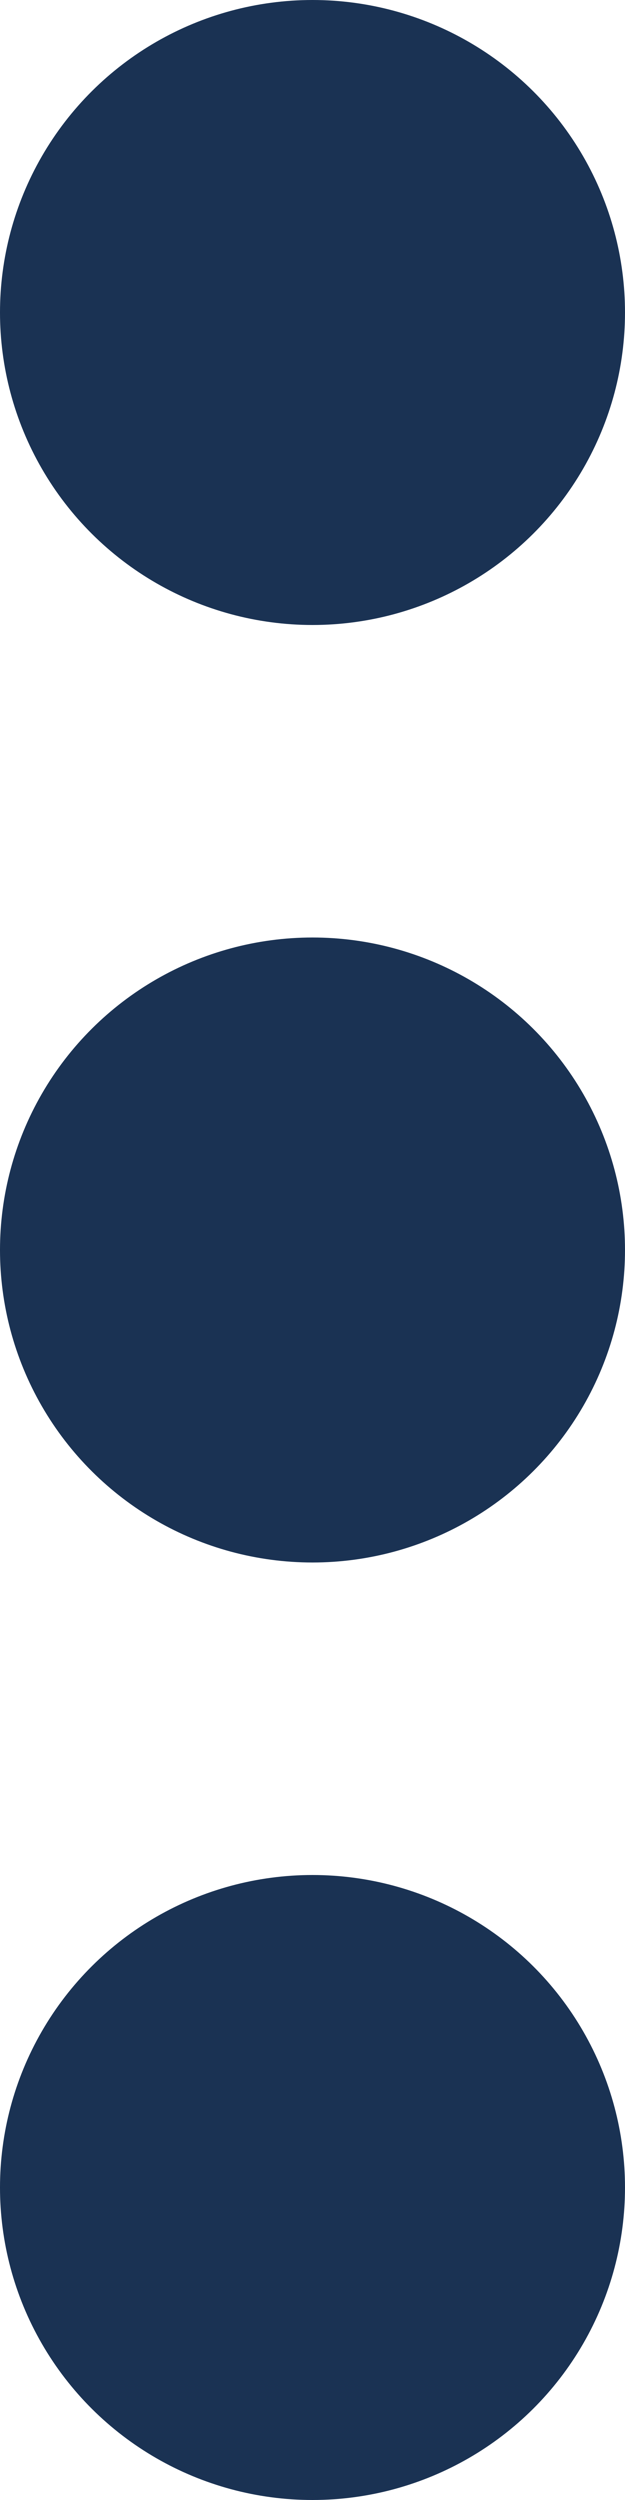 <svg xmlns="http://www.w3.org/2000/svg" width="4" height="16" viewBox="0 0 4 16">
  <g id="Group_422" data-name="Group 422" transform="translate(282 -329) rotate(90)">
    <g id="Group_422-2" data-name="Group 422" transform="translate(-18 118)">
      <circle id="Ellipse_15" data-name="Ellipse 15" cx="2" cy="2" r="2" transform="translate(347 160)" fill="#1a3253"/>
      <circle id="Ellipse_16" data-name="Ellipse 16" cx="2" cy="2" r="2" transform="translate(353 160)" fill="#1a3253"/>
      <circle id="Ellipse_17" data-name="Ellipse 17" cx="2" cy="2" r="2" transform="translate(359 160)" fill="#1a3253"/>
    </g>
  </g>
</svg>
